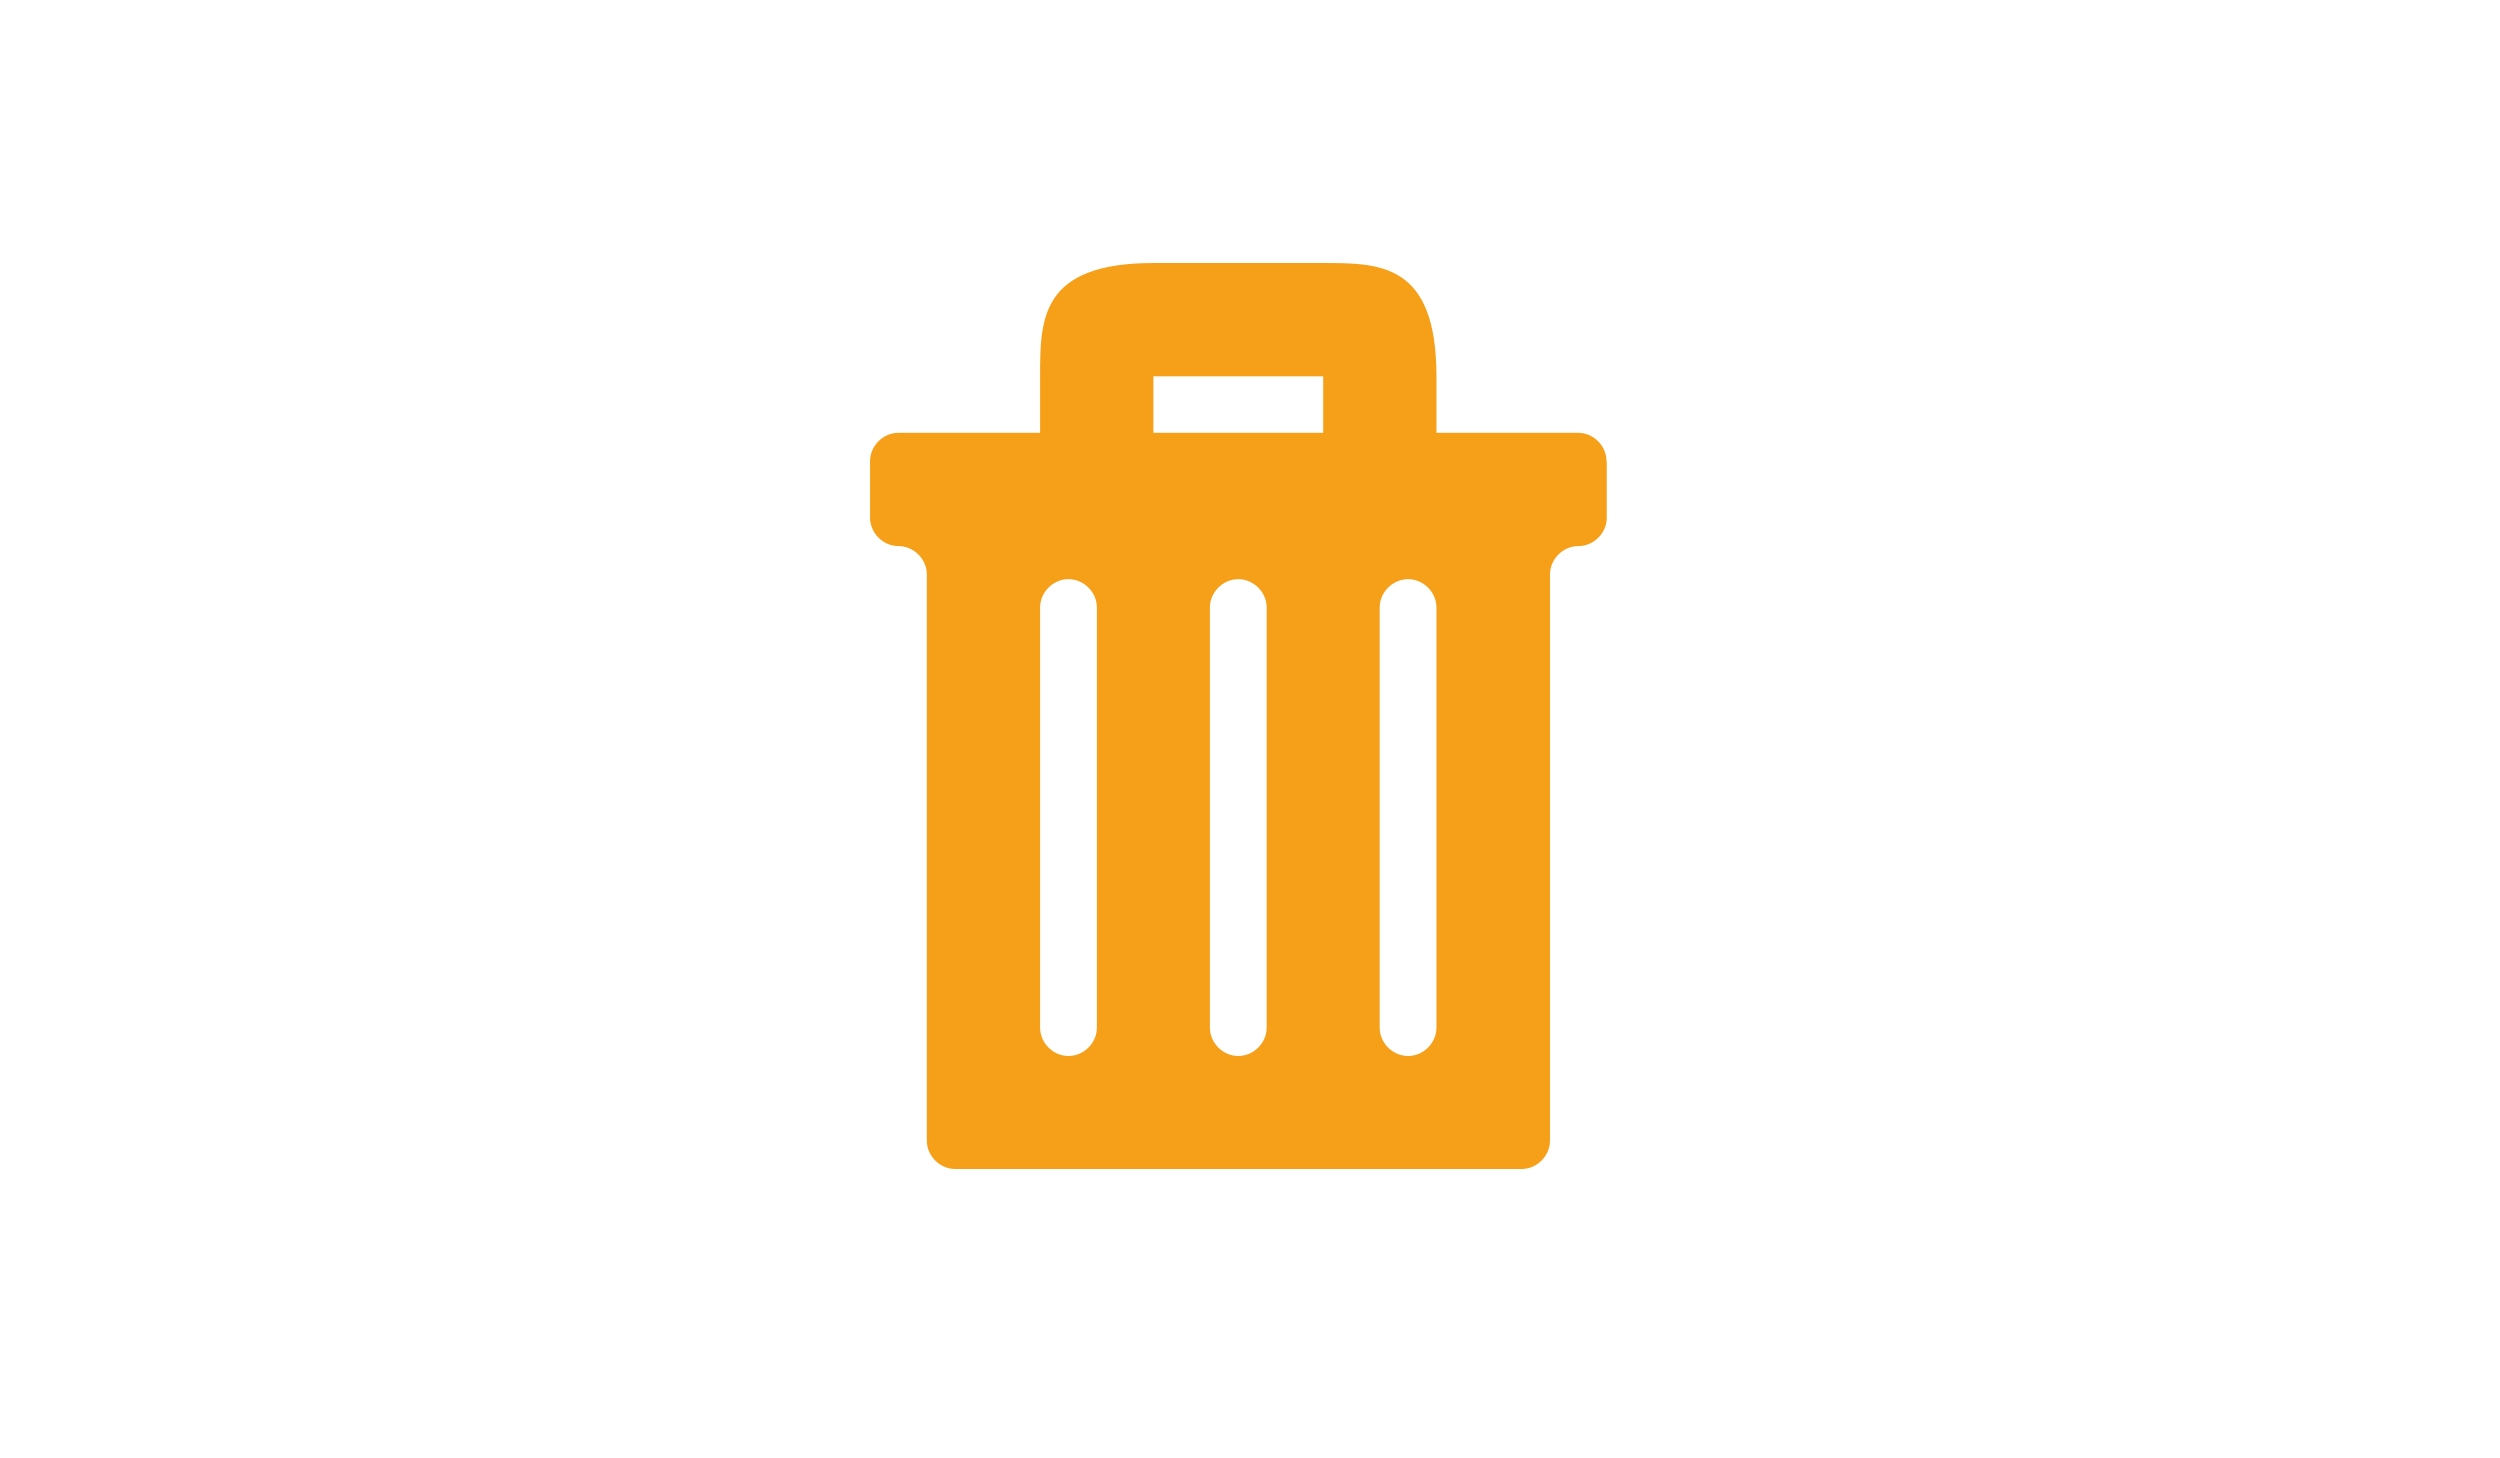 <?xml version="1.0" encoding="utf-8"?>
<!-- Generator: Adobe Illustrator 18.1.0, SVG Export Plug-In . SVG Version: 6.00 Build 0)  -->
<!DOCTYPE svg PUBLIC "-//W3C//DTD SVG 1.1//EN" "http://www.w3.org/Graphics/SVG/1.1/DTD/svg11.dtd">
<svg version="1.1" id="Layer_1" xmlns="http://www.w3.org/2000/svg" xmlns:xlink="http://www.w3.org/1999/xlink" x="0px" y="0px"
	 viewBox="0 0 960 560" enable-background="new 0 0 960 560" xml:space="preserve">
<g>
	<path fill="#F6A01A" d="M399.4,144.5C399.4,166.2,399.4,144.5,399.4,144.5V188h43.5v-43.5h65.2V188h43.5v-43.5c0,0,0,21.7,0,0
		c0-43.5-21.7-43.5-43.5-43.5s-21.7,0-65.2,0S399.4,122.7,399.4,144.5z"/>
	<g>
		<path fill="#F6A01A" d="M616.9,177.1c0-5.9-5-10.9-10.9-10.9H345c-5.9,0-10.9,5-10.9,10.9v21.7c0,5.9,5,10.9,10.9,10.9
			c5.9,0,10.9,5,10.9,10.9V438c0,5.9,5,10.9,10.9,10.9h217.5c5.9,0,10.9-5,10.9-10.9V220.6c0-5.9,5-10.9,10.9-10.9s10.9-5,10.9-10.9
			V177.1z M421.2,394.6c0,5.9-5,10.9-10.9,10.9s-10.9-5-10.9-10.9V233.3c0-5.9,5-10.9,10.9-10.9s10.9,5,10.9,10.9V394.6z
			 M486.4,394.6c0,5.9-5,10.9-10.9,10.9s-10.9-5-10.9-10.9V233.3c0-5.9,5-10.9,10.9-10.9s10.9,5,10.9,10.9V394.6z M551.6,394.6
			c0,5.9-5,10.9-10.9,10.9s-10.9-5-10.9-10.9V233.3c0-5.9,5-10.9,10.9-10.9s10.9,5,10.9,10.9V394.6z"/>
	</g>
</g>
</svg>
